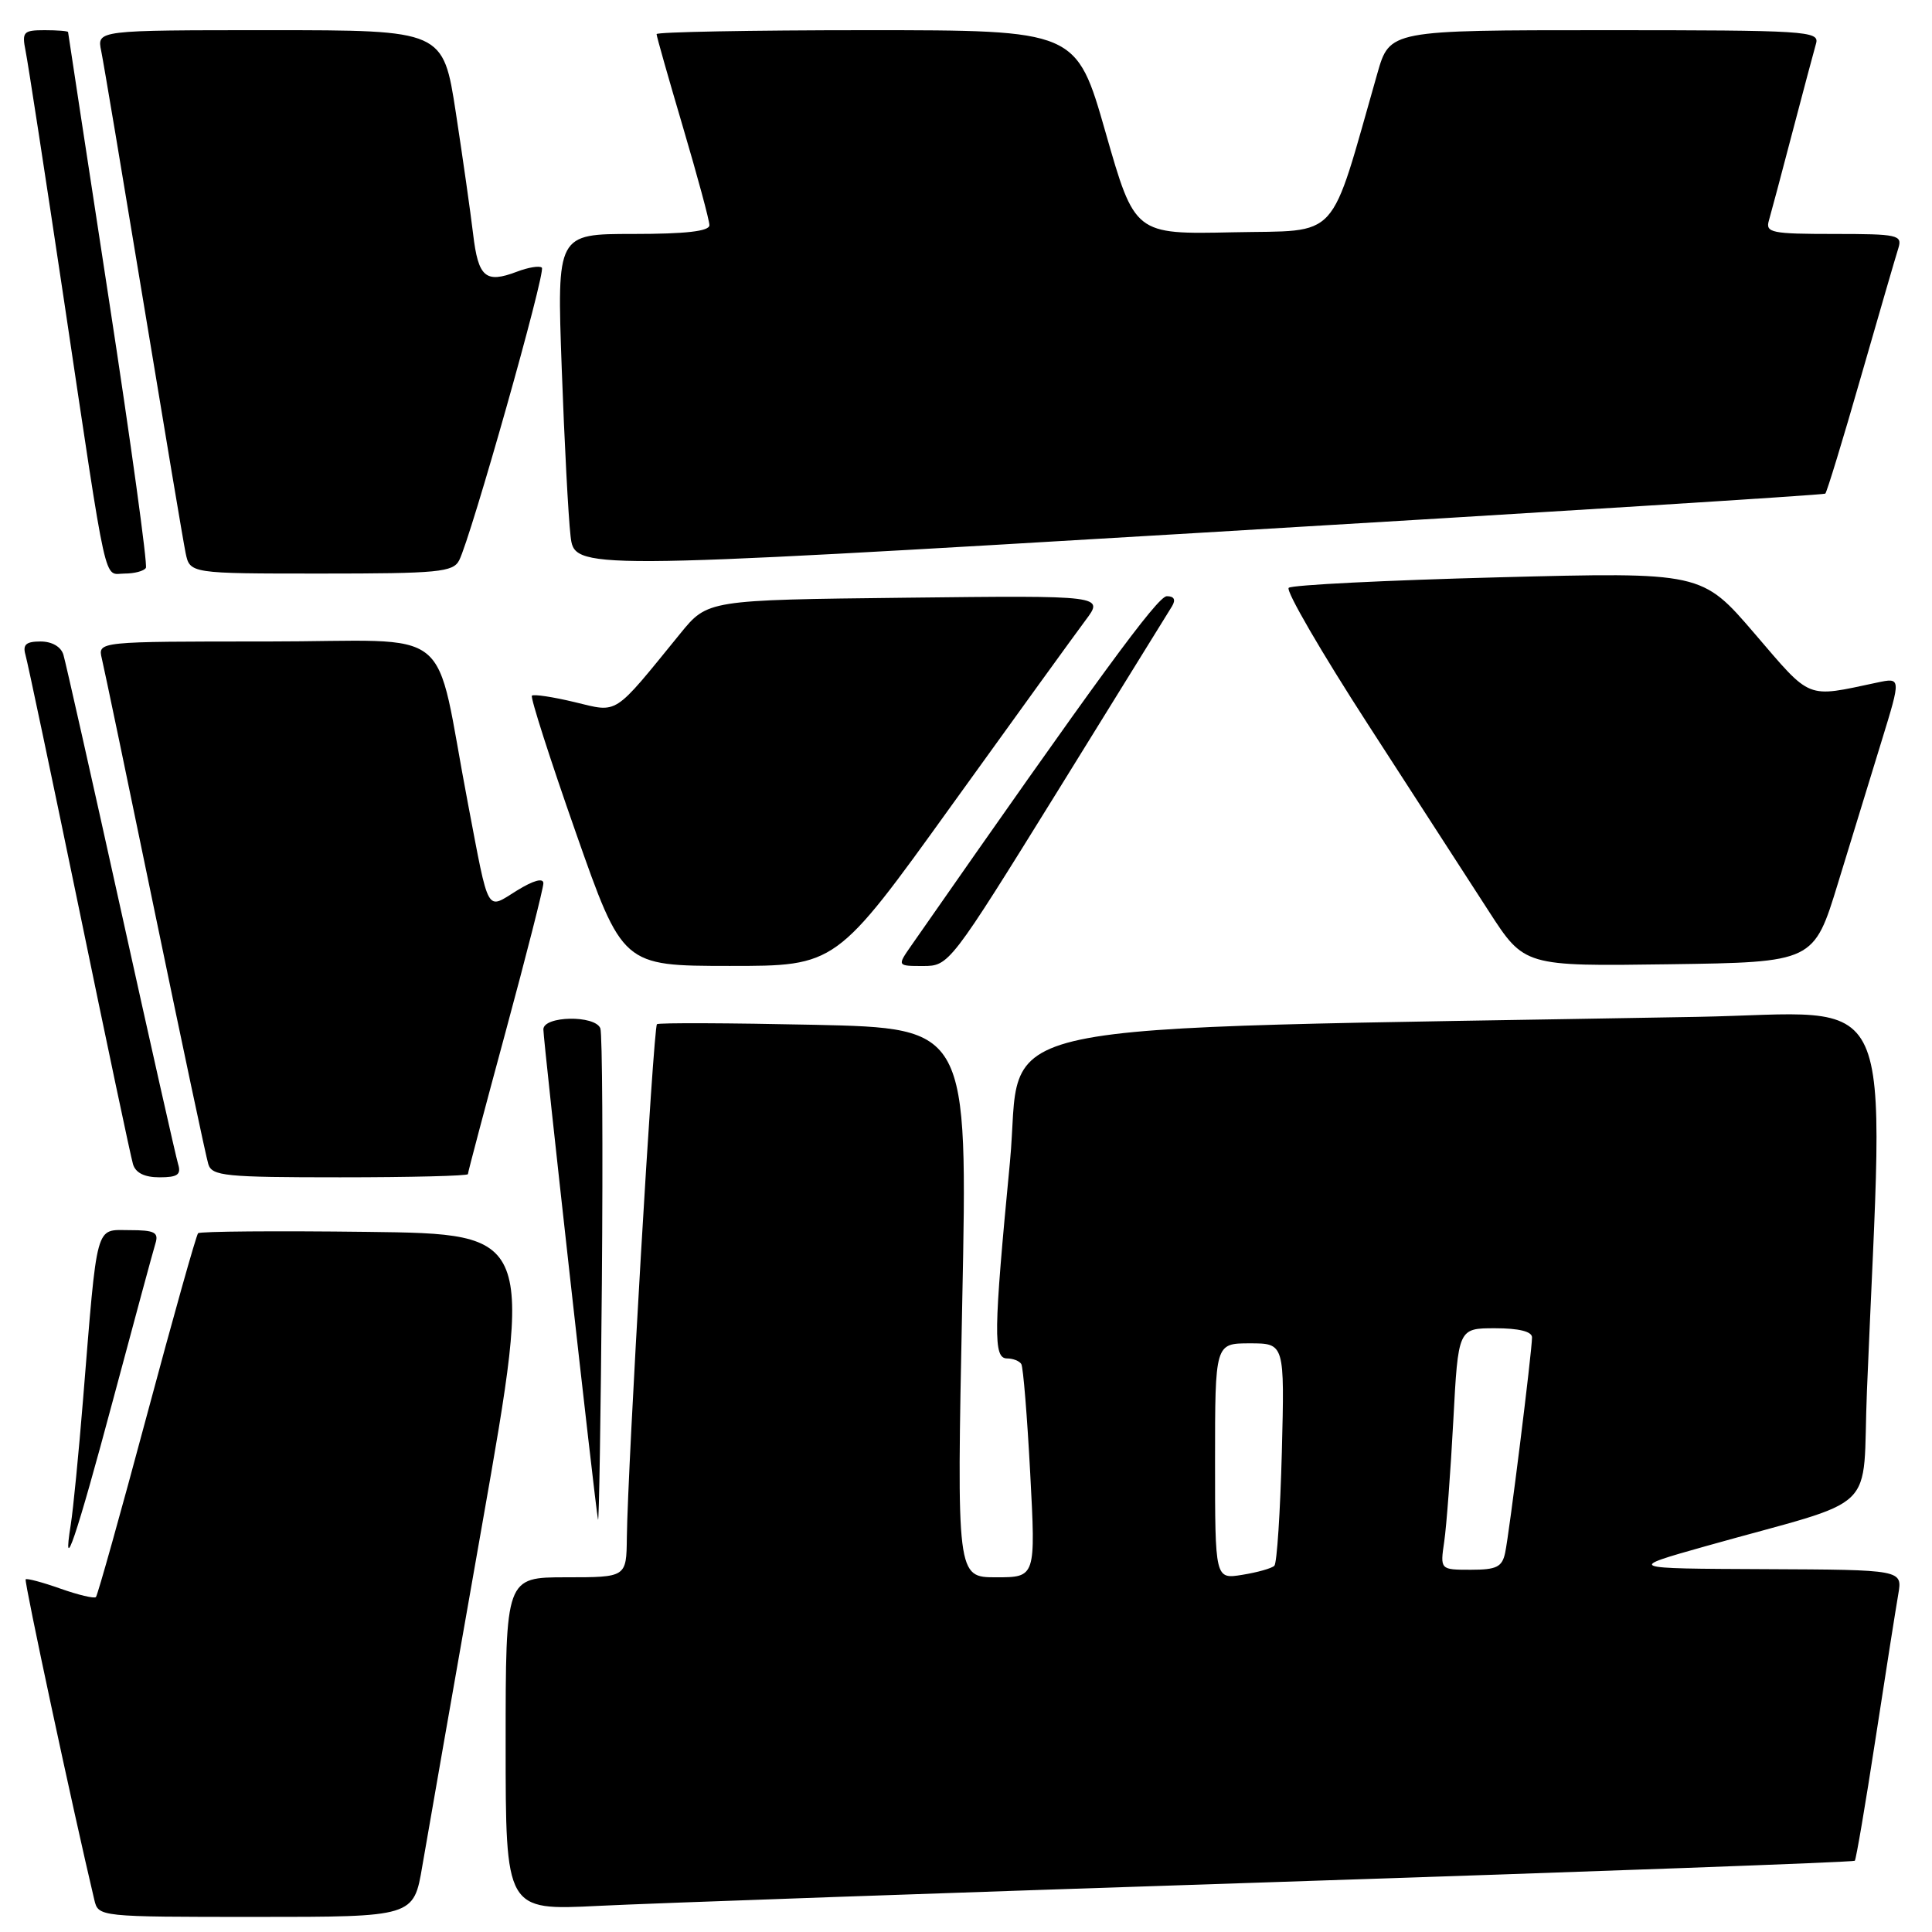 <?xml version="1.0" encoding="UTF-8" standalone="no"?>
<!DOCTYPE svg PUBLIC "-//W3C//DTD SVG 1.1//EN" "http://www.w3.org/Graphics/SVG/1.1/DTD/svg11.dtd" >
<svg xmlns="http://www.w3.org/2000/svg" xmlns:xlink="http://www.w3.org/1999/xlink" version="1.1" viewBox="0 0 256 256">
 <g >
 <path fill="currentColor"
d=" M 55.96 247.25 C 56.59 243.54 60.16 223.18 63.89 202.00 C 70.67 163.50 70.67 163.50 48.69 163.23 C 36.60 163.08 26.50 163.16 26.25 163.41 C 26.00 163.66 22.95 174.52 19.46 187.54 C 15.97 200.56 12.93 211.40 12.71 211.62 C 12.49 211.84 10.37 211.34 8.00 210.50 C 5.63 209.66 3.56 209.11 3.40 209.27 C 3.17 209.49 9.68 239.86 12.50 251.75 C 13.04 253.99 13.09 254.00 33.93 254.00 C 54.82 254.00 54.82 254.00 55.96 247.25 Z  M 168.48 249.40 C 210.82 248.01 245.60 246.74 245.77 246.56 C 245.94 246.39 247.18 239.11 248.52 230.38 C 249.86 221.64 251.22 213.04 251.53 211.25 C 252.09 208.00 252.09 208.00 233.80 207.92 C 215.50 207.84 215.50 207.84 226.00 204.88 C 249.53 198.26 246.69 201.00 247.38 184.26 C 249.64 129.12 251.97 134.25 224.87 134.74 C 126.53 136.51 135.68 134.58 133.82 154.00 C 131.65 176.58 131.60 180.00 133.44 180.00 C 134.23 180.00 135.09 180.34 135.33 180.75 C 135.58 181.16 136.11 187.69 136.51 195.25 C 137.24 209.00 137.24 209.00 132.00 209.00 C 126.77 209.00 126.77 209.00 127.50 172.62 C 128.24 136.24 128.24 136.24 107.87 135.79 C 96.67 135.55 87.30 135.51 87.05 135.71 C 86.58 136.08 83.17 194.32 83.06 203.75 C 83.00 209.00 83.00 209.00 75.00 209.00 C 67.00 209.00 67.00 209.00 67.00 231.08 C 67.00 253.15 67.00 253.15 79.25 252.54 C 85.99 252.20 126.14 250.79 168.48 249.40 Z  M 14.99 185.45 C 17.78 175.03 20.30 165.71 20.60 164.75 C 21.05 163.29 20.48 163.00 17.16 163.00 C 12.57 163.00 12.94 161.64 11.00 185.50 C 10.42 192.65 9.69 200.07 9.38 202.00 C 8.20 209.34 10.10 203.74 14.99 185.45 Z  M 79.55 136.26 C 78.86 134.48 72.00 134.60 72.00 136.40 C 72.00 137.94 78.86 199.52 79.24 201.35 C 79.37 201.98 79.60 187.88 79.75 170.01 C 79.90 152.14 79.81 136.95 79.55 136.26 Z  M 23.60 154.25 C 23.31 153.29 19.89 138.10 16.00 120.50 C 12.11 102.90 8.69 87.71 8.40 86.75 C 8.08 85.69 6.88 85.00 5.37 85.00 C 3.46 85.00 2.99 85.41 3.37 86.75 C 3.65 87.71 6.85 102.90 10.49 120.50 C 14.12 138.10 17.33 153.29 17.62 154.25 C 17.96 155.41 19.14 156.00 21.13 156.00 C 23.53 156.00 24.03 155.65 23.60 154.25 Z  M 62.00 155.58 C 62.00 155.34 64.25 146.85 67.00 136.70 C 69.75 126.54 72.00 117.70 72.00 117.04 C 72.00 116.29 70.69 116.65 68.50 118.00 C 64.38 120.55 64.85 121.39 62.01 106.50 C 57.35 82.14 60.89 85.00 35.41 85.00 C 12.96 85.00 12.96 85.00 13.49 87.25 C 13.79 88.49 16.96 103.67 20.54 121.00 C 24.13 138.32 27.30 153.29 27.60 154.25 C 28.08 155.83 29.81 156.00 45.07 156.00 C 54.38 156.00 62.00 155.81 62.00 155.58 Z  M 126.07 106.75 C 134.48 95.06 142.47 84.02 143.83 82.20 C 146.31 78.90 146.31 78.90 120.03 79.20 C 93.76 79.50 93.76 79.50 90.13 83.96 C 81.15 94.99 82.00 94.44 76.12 93.03 C 73.25 92.34 70.71 91.96 70.48 92.18 C 70.26 92.41 72.87 100.55 76.29 110.29 C 82.50 127.98 82.50 127.98 96.65 127.99 C 110.79 128.00 110.79 128.00 126.07 106.75 Z  M 140.14 104.83 C 148.04 92.08 154.86 81.06 155.30 80.33 C 155.82 79.46 155.58 79.00 154.61 79.00 C 153.39 79.00 145.51 89.77 120.78 125.25 C 118.86 128.00 118.86 128.00 122.32 128.00 C 125.75 128.00 125.89 127.82 140.14 104.83 Z  M 243.55 117.00 C 245.32 111.22 247.92 102.74 249.34 98.13 C 251.91 89.77 251.91 89.77 248.70 90.45 C 239.22 92.46 240.09 92.81 232.50 83.96 C 225.50 75.80 225.50 75.80 198.50 76.50 C 183.65 76.89 171.16 77.51 170.76 77.89 C 170.35 78.28 175.09 86.44 181.30 96.04 C 187.51 105.65 194.70 116.77 197.29 120.77 C 201.99 128.04 201.99 128.04 221.17 127.77 C 240.34 127.50 240.34 127.50 243.55 117.00 Z  M 19.33 75.25 C 19.57 74.84 17.36 58.75 14.40 39.50 C 11.45 20.25 9.03 4.39 9.02 4.25 C 9.01 4.11 7.61 4.00 5.92 4.00 C 3.09 4.00 2.89 4.23 3.39 6.75 C 3.70 8.26 6.00 23.23 8.51 40.00 C 14.34 79.00 13.68 76.00 16.52 76.00 C 17.82 76.00 19.08 75.66 19.33 75.25 Z  M 60.84 74.25 C 62.39 71.25 72.35 36.02 71.80 35.47 C 71.51 35.18 70.01 35.42 68.47 36.01 C 64.33 37.58 63.37 36.75 62.69 31.01 C 62.35 28.16 61.32 20.92 60.40 14.92 C 58.72 4.00 58.72 4.00 35.78 4.00 C 12.84 4.00 12.84 4.00 13.41 6.75 C 13.72 8.26 16.23 23.23 19.00 40.00 C 21.77 56.77 24.28 71.74 24.59 73.25 C 25.16 76.00 25.16 76.00 42.54 76.00 C 58.09 76.00 60.03 75.81 60.84 74.25 Z  M 241.86 65.41 C 242.06 65.24 244.19 58.28 246.58 49.94 C 248.98 41.60 251.21 33.92 251.54 32.89 C 252.09 31.13 251.49 31.00 243.00 31.00 C 234.77 31.00 233.92 30.83 234.38 29.25 C 234.66 28.29 236.07 23.00 237.51 17.50 C 238.96 12.00 240.36 6.71 240.64 5.75 C 241.10 4.11 239.30 4.00 212.64 4.00 C 184.14 4.00 184.14 4.00 182.50 9.75 C 176.03 32.37 177.76 30.47 163.36 30.78 C 150.36 31.06 150.36 31.06 146.49 17.53 C 142.62 4.00 142.62 4.00 114.81 4.00 C 99.51 4.00 87.00 4.24 87.00 4.52 C 87.00 4.81 88.58 10.36 90.50 16.86 C 92.42 23.36 94.00 29.20 94.00 29.84 C 94.00 30.64 90.89 31.00 83.89 31.00 C 73.79 31.00 73.79 31.00 74.43 48.75 C 74.78 58.51 75.31 68.53 75.60 71.01 C 76.12 75.52 76.12 75.52 158.81 70.61 C 204.29 67.92 241.66 65.58 241.86 65.41 Z  M 161.00 193.63 C 161.00 178.00 161.00 178.00 165.61 178.00 C 170.22 178.00 170.22 178.00 169.85 192.43 C 169.64 200.36 169.20 207.13 168.86 207.47 C 168.52 207.81 166.62 208.35 164.62 208.67 C 161.00 209.26 161.00 209.26 161.00 193.63 Z  M 191.37 204.25 C 191.67 202.19 192.21 194.99 192.57 188.25 C 193.22 176.00 193.22 176.00 198.11 176.00 C 201.26 176.00 203.00 176.43 203.00 177.21 C 203.00 179.04 199.99 203.19 199.44 205.75 C 199.04 207.64 198.30 208.00 194.89 208.00 C 190.82 208.00 190.82 208.00 191.37 204.25 Z "/>
</g>
</svg>